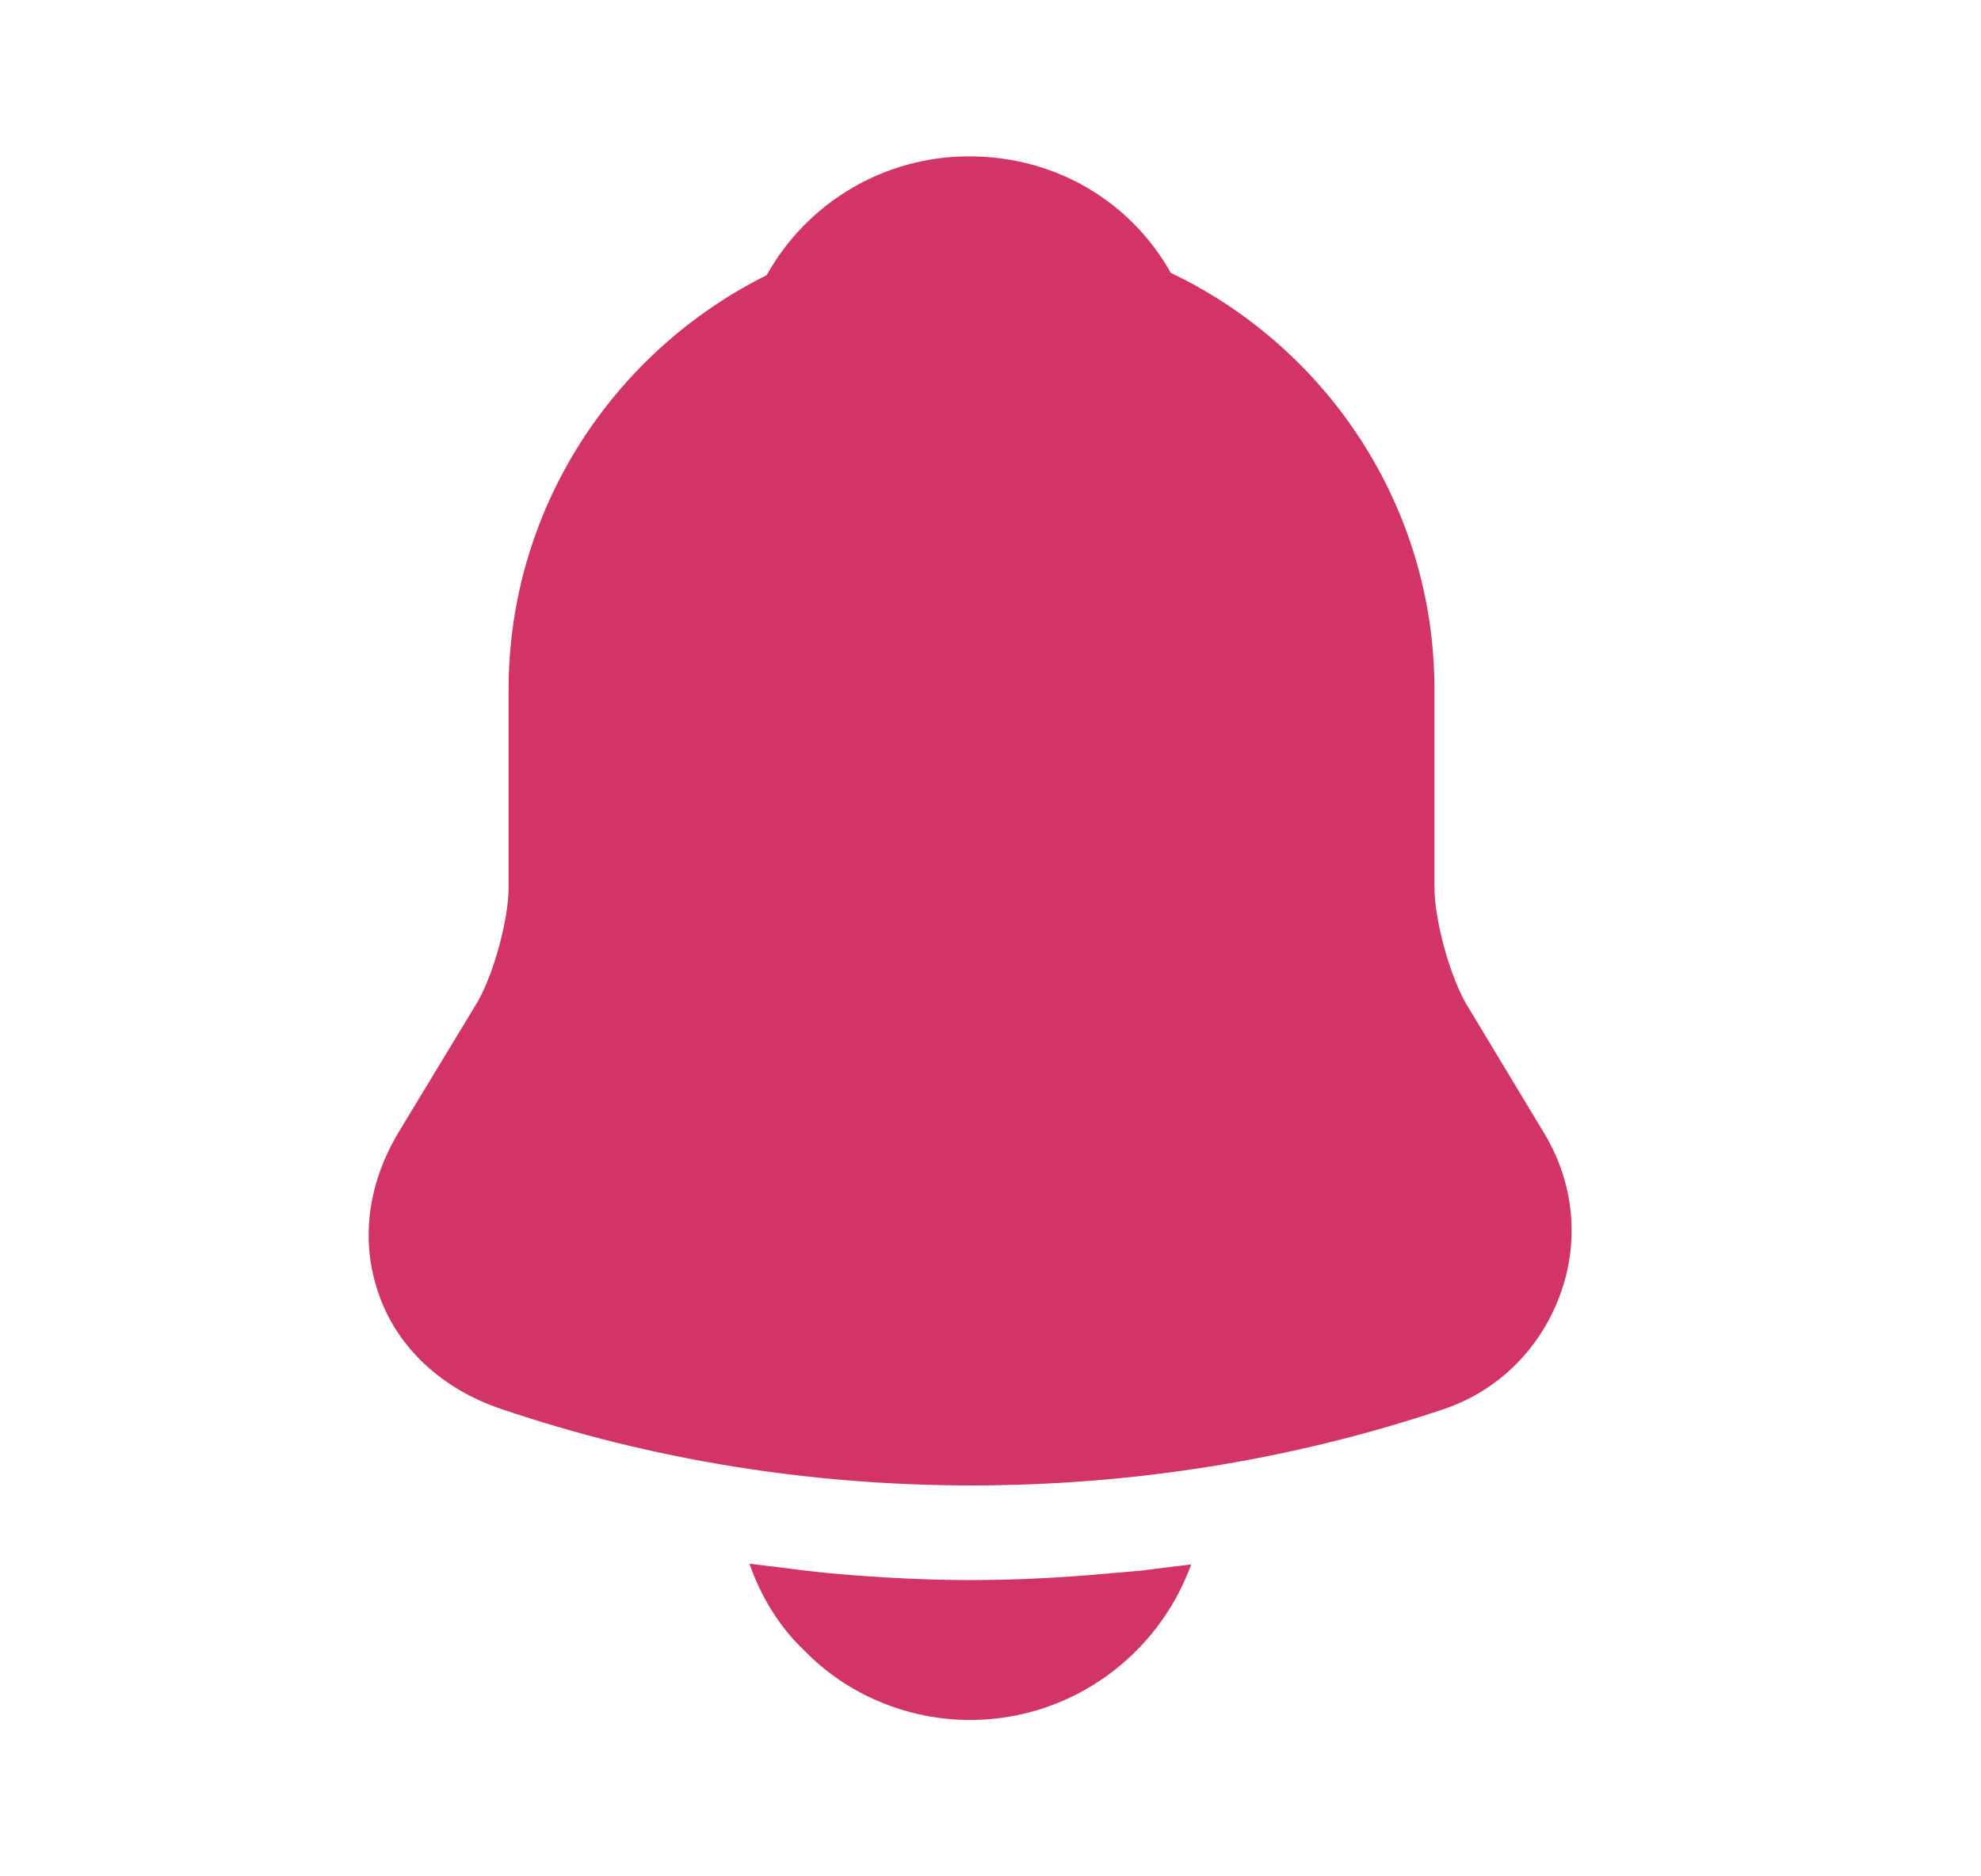 <svg width="19" height="18" viewBox="0 0 19 18" fill="none" xmlns="http://www.w3.org/2000/svg">
<g id="vuesax/bold/notification">
<g id="notification">
<path id="Vector" d="M14.808 10.867L14.058 9.623C13.9 9.345 13.758 8.82 13.758 8.512V6.615C13.758 4.853 12.723 3.33 11.23 2.618C10.84 1.927 10.12 1.5 9.295 1.5C8.478 1.5 7.743 1.942 7.353 2.64C5.89 3.368 4.878 4.875 4.878 6.615V8.512C4.878 8.82 4.735 9.345 4.578 9.615L3.82 10.867C3.52 11.37 3.453 11.925 3.64 12.435C3.82 12.938 4.248 13.328 4.803 13.515C6.258 14.01 7.788 14.25 9.318 14.25C10.848 14.25 12.378 14.01 13.833 13.523C14.358 13.35 14.763 12.953 14.958 12.435C15.153 11.918 15.1 11.348 14.808 10.867Z" fill="#D23565"/>
<path id="Vector_2" d="M11.425 15.008C11.11 15.877 10.278 16.5 9.303 16.5C8.71 16.5 8.125 16.26 7.713 15.832C7.473 15.607 7.293 15.307 7.188 15C7.285 15.015 7.383 15.023 7.488 15.037C7.66 15.06 7.84 15.082 8.02 15.098C8.448 15.135 8.883 15.158 9.318 15.158C9.745 15.158 10.173 15.135 10.593 15.098C10.75 15.082 10.908 15.075 11.058 15.053C11.178 15.037 11.298 15.023 11.425 15.008Z" fill="#D23565"/>
</g>
</g>
</svg>
